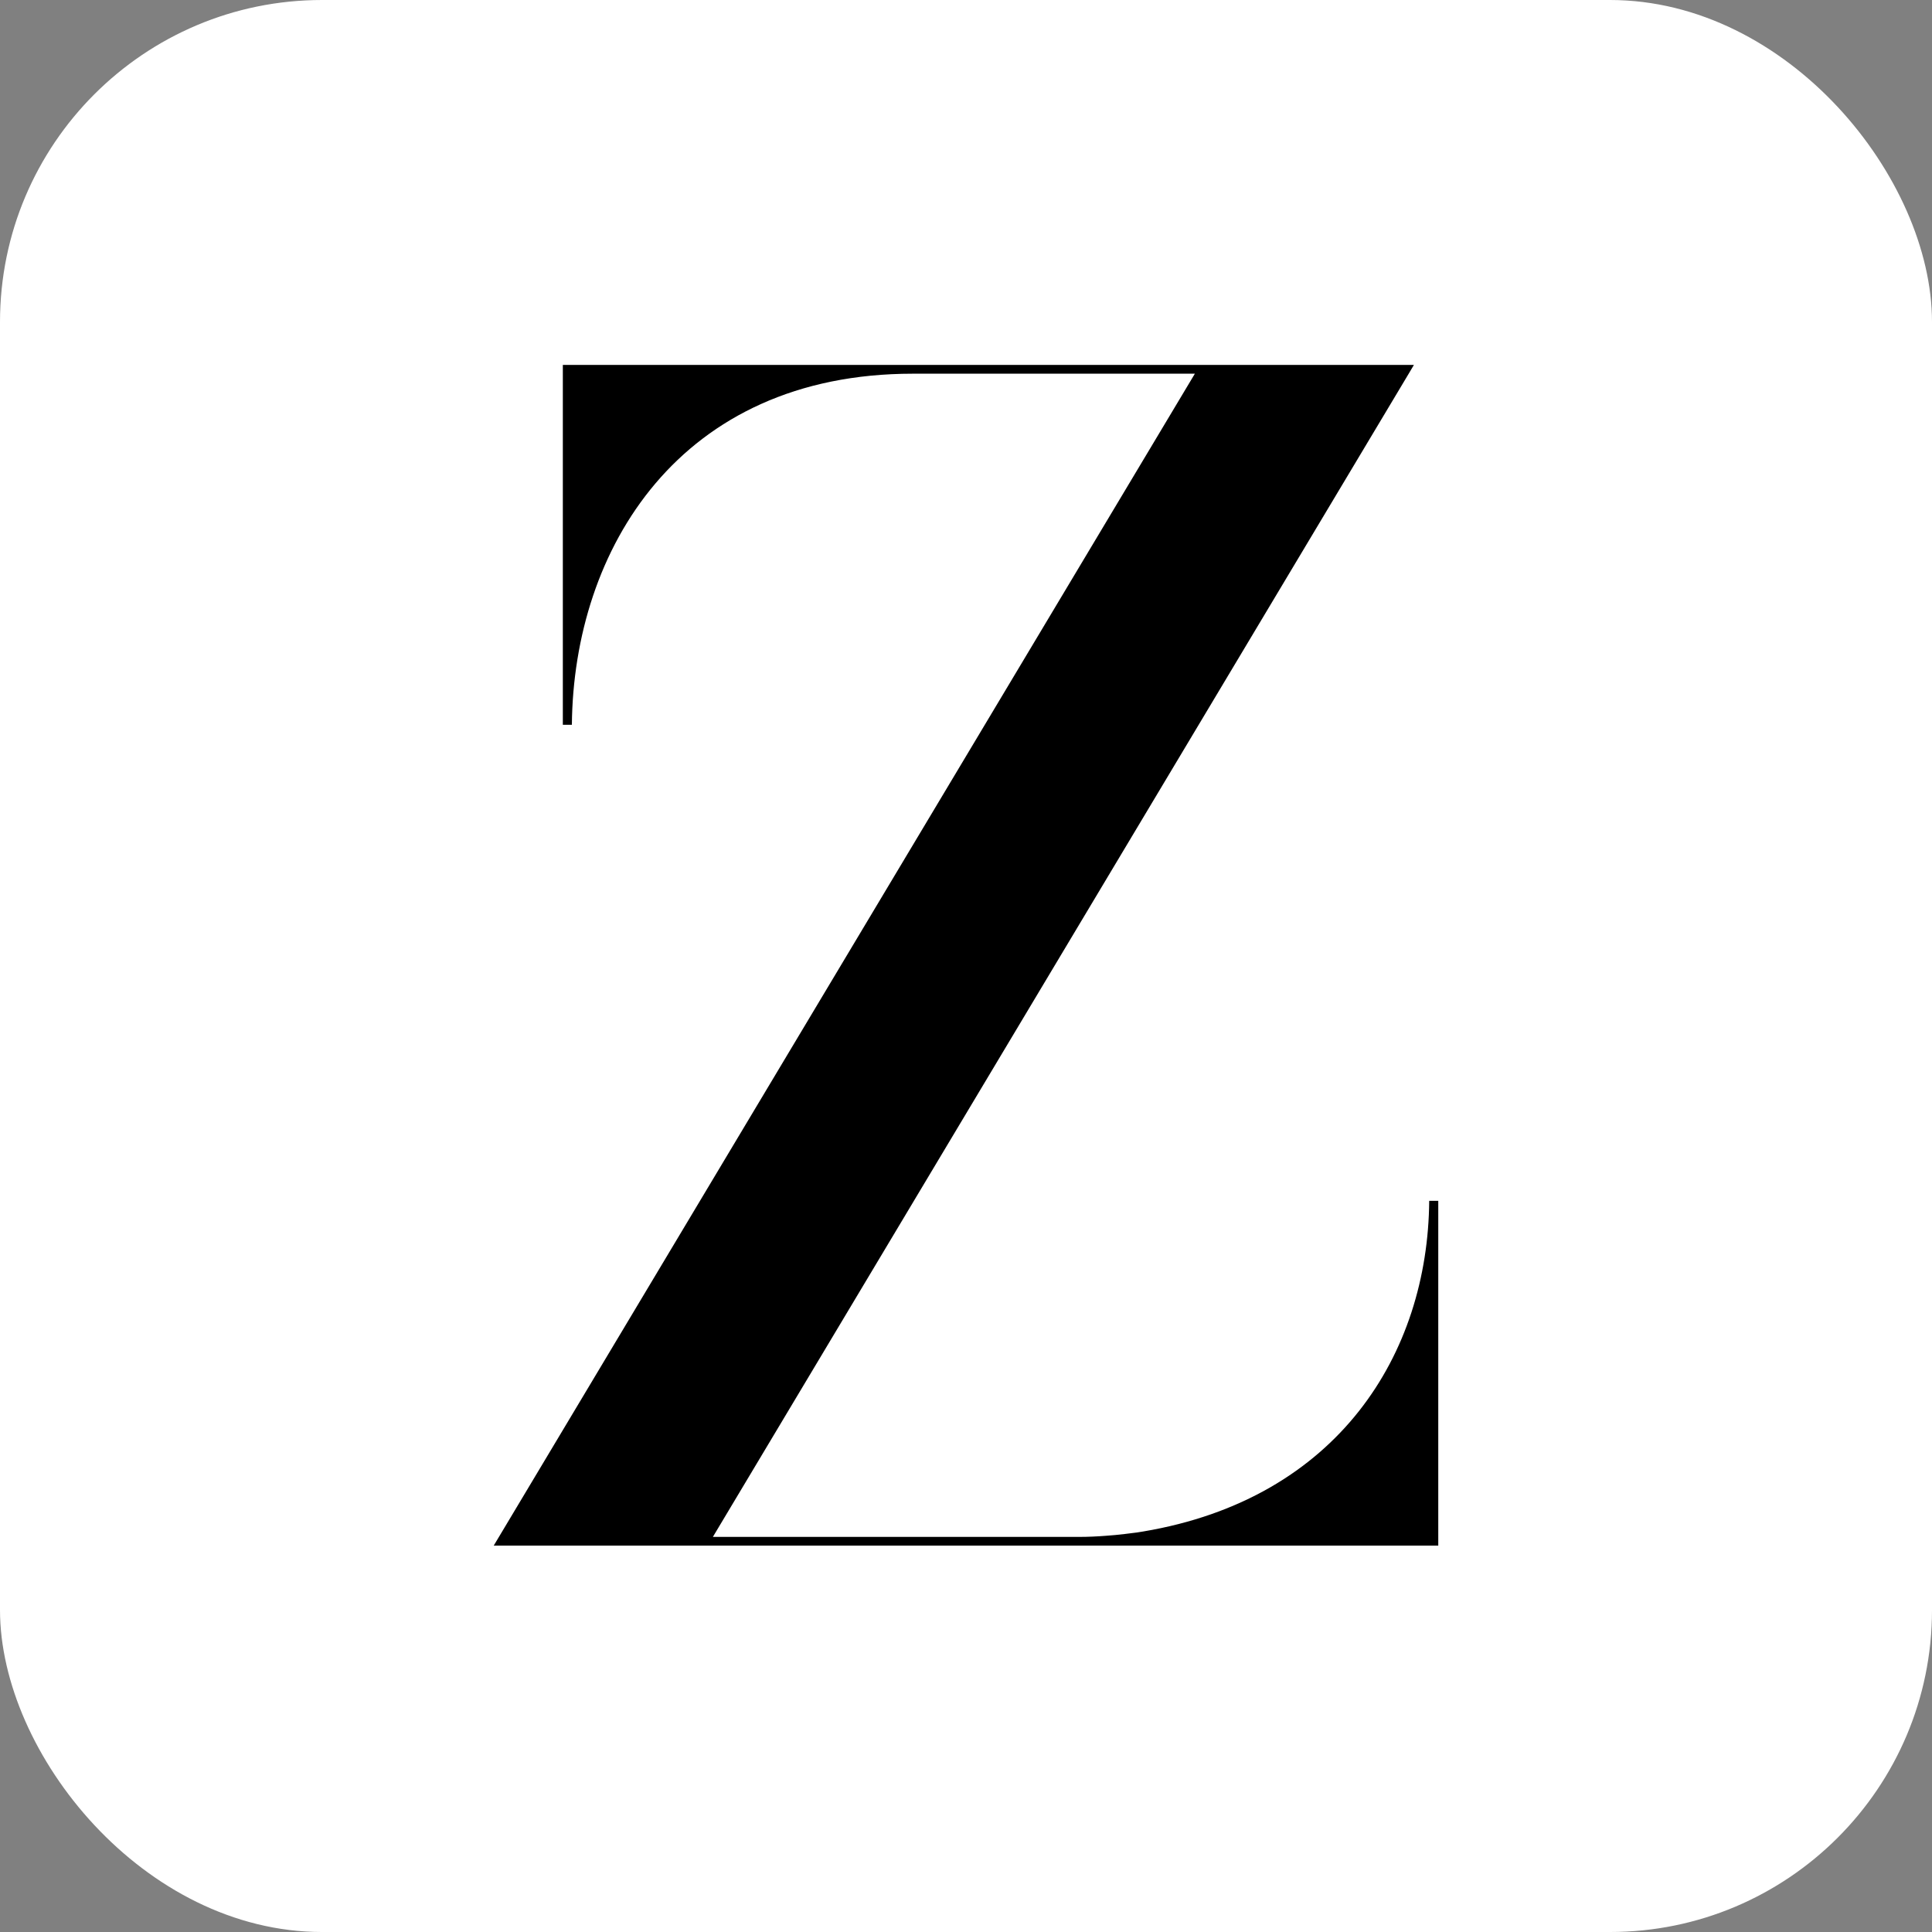 <svg width="90" height="90" viewBox="0 0 90 90" fill="none" xmlns="http://www.w3.org/2000/svg">
<rect x="0" y="0" width="90" height="90" fill="#808080" stroke="none"/>
<rect width="90" height="90" rx="15" fill="white"/>
<path d="M50.262 71.495H33.385L65.709 17.459L65.709 17.459L65.951 17.051L66.04 16.9H65.865H26.219H26.119V17V33.763V33.863H26.219H26.64H26.739L26.74 33.764C26.778 29.7 28.023 25.635 30.606 22.588C33.188 19.544 37.112 17.508 42.527 17.508H55.485L22.914 71.949L22.824 72.1H23H67H67.1V72V55.94V55.84H67H66.578H66.479L66.478 55.939C66.45 59.479 65.397 62.925 63.224 65.676C61.053 68.425 57.758 70.484 53.236 71.244C53.236 71.244 53.236 71.244 53.236 71.244L52.949 71.29L52.376 71.361C52.089 71.396 51.806 71.423 51.526 71.442L51.525 71.442C51.102 71.475 50.683 71.495 50.262 71.495Z" fill="black" stroke="white" stroke-width="0.2"/>
</svg>
